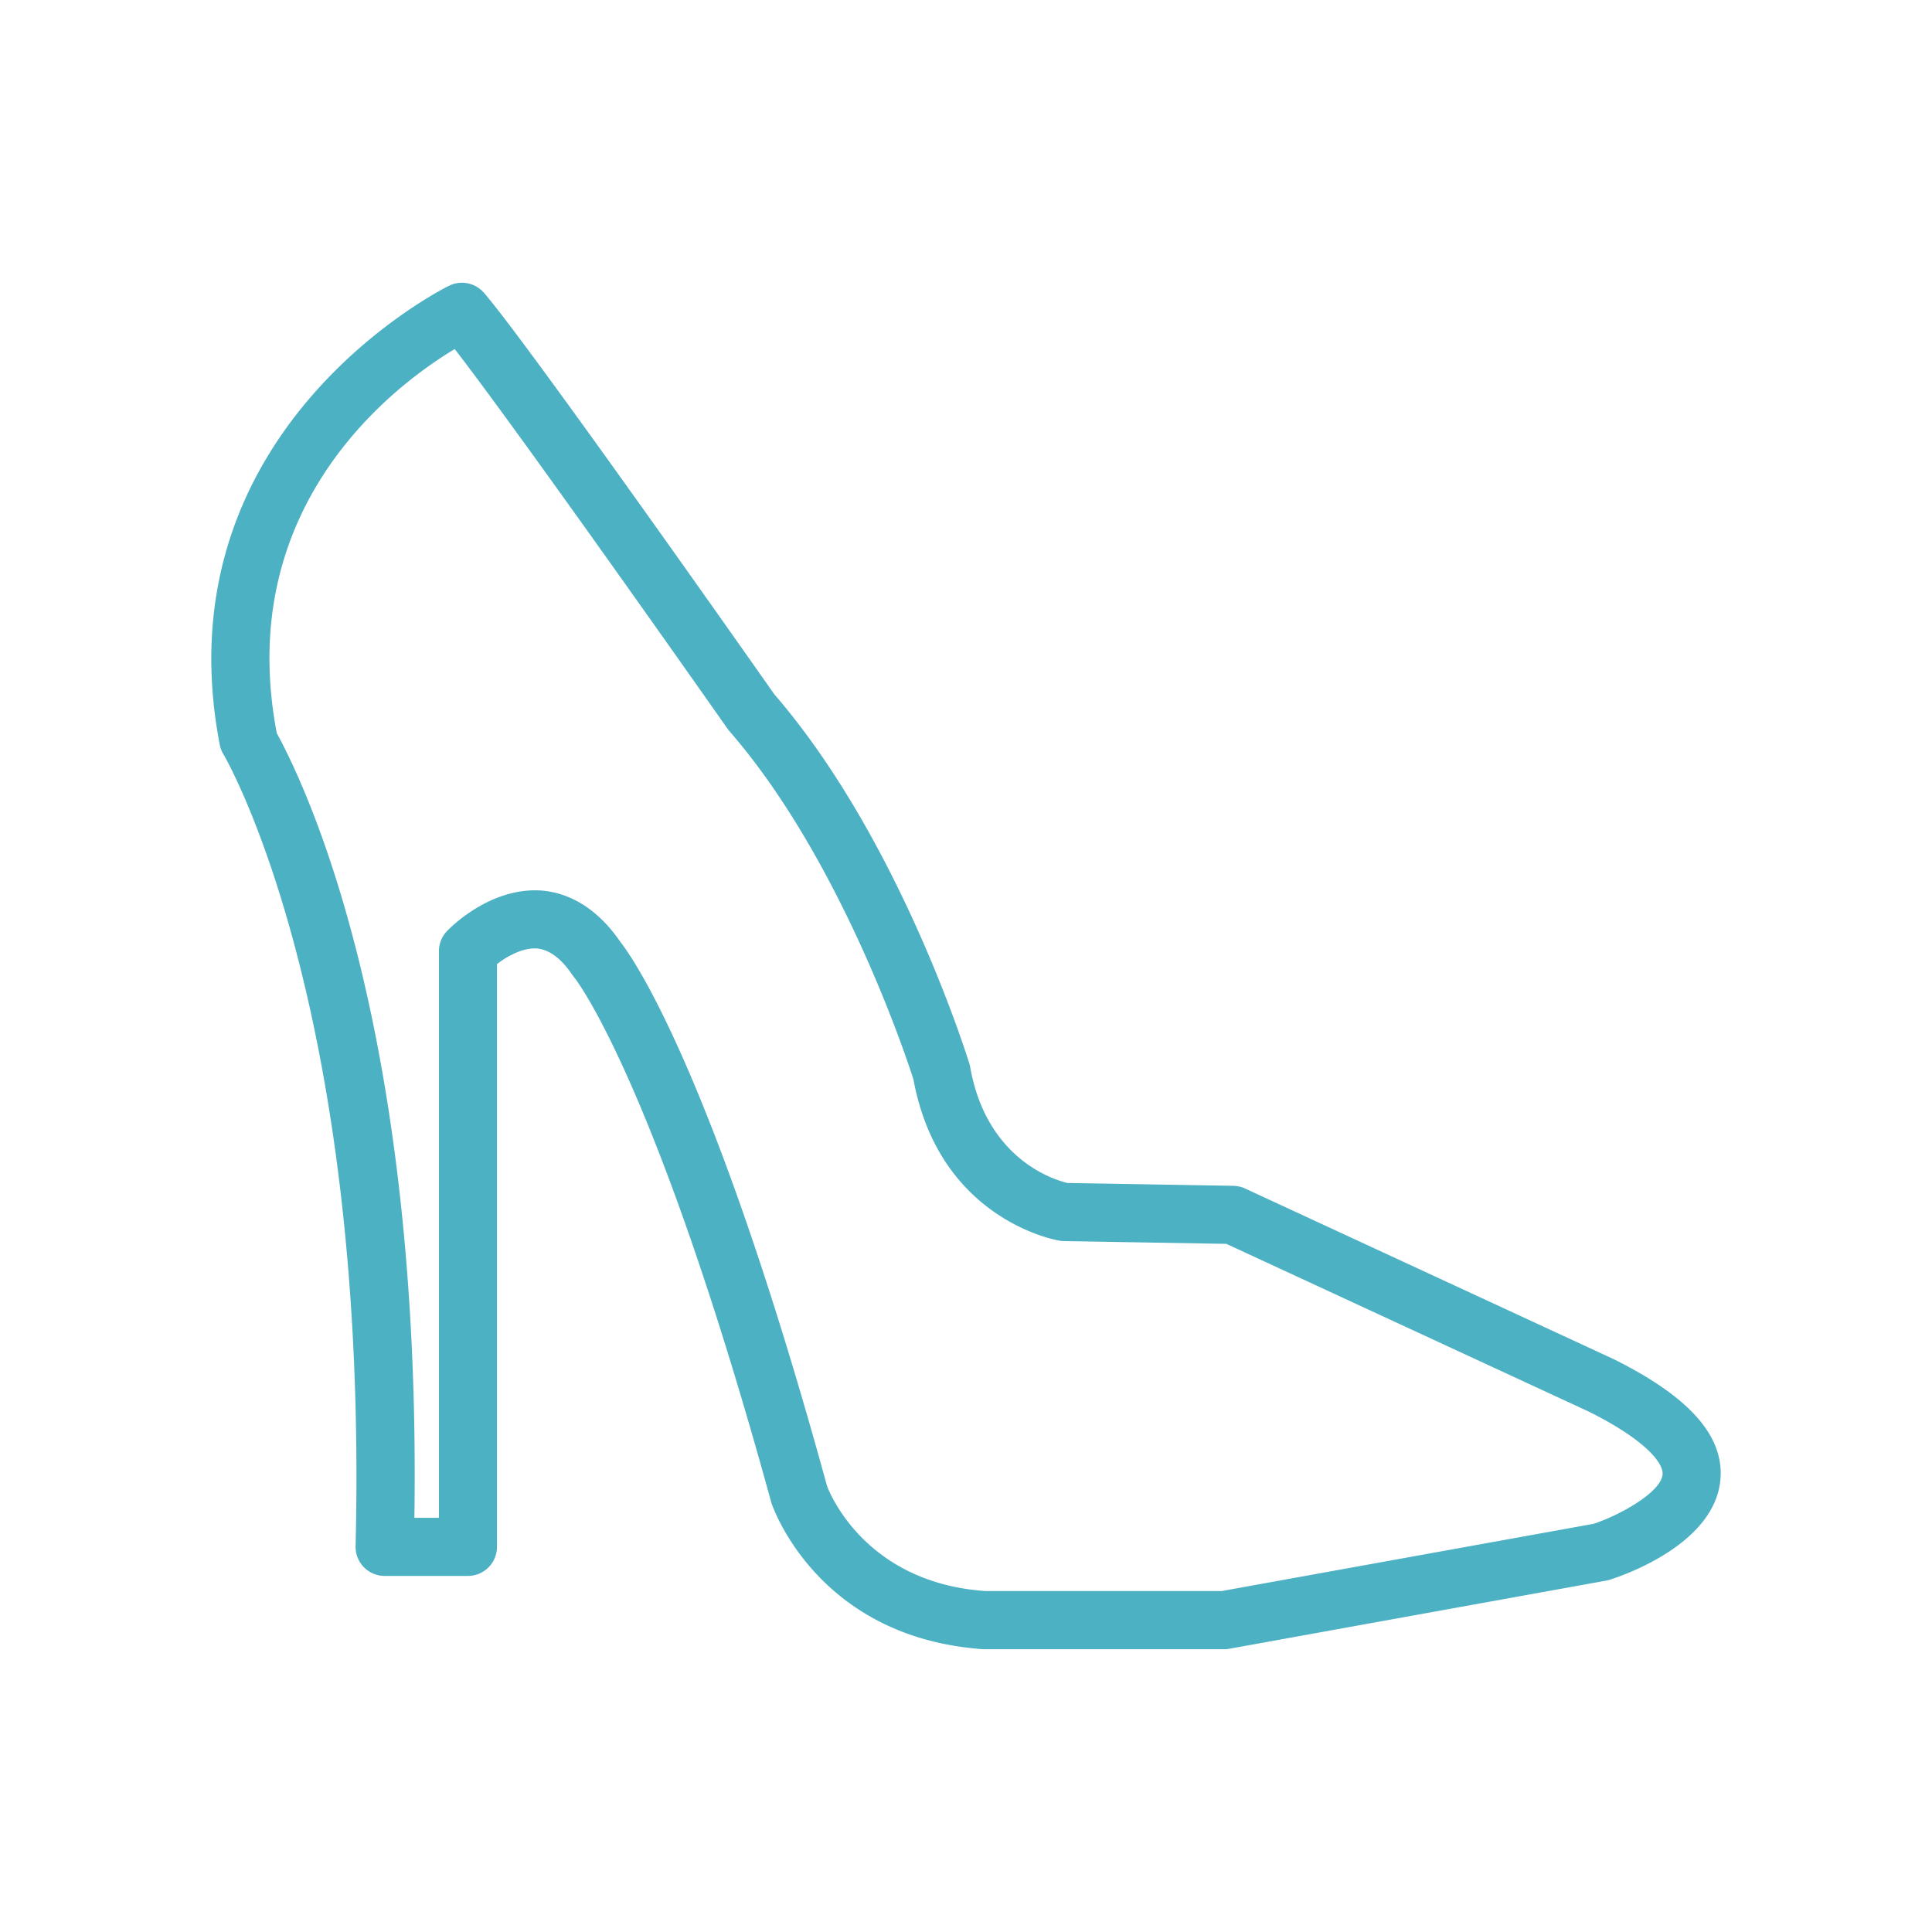 <?xml version="1.0" standalone="no"?><!DOCTYPE svg PUBLIC "-//W3C//DTD SVG 1.1//EN" "http://www.w3.org/Graphics/SVG/1.1/DTD/svg11.dtd"><svg t="1563710066961" class="icon" viewBox="0 0 1024 1024" version="1.1" xmlns="http://www.w3.org/2000/svg" p-id="1898" xmlns:xlink="http://www.w3.org/1999/xlink" width="200" height="200"><defs><style type="text/css"></style></defs><path d="M855.09 720.28l-195.15-90.34a15.54 15.54 0 0 0-6.21-1.43L565.79 627c-6.56-1.53-42.81-12.16-51.56-61.37a14.18 14.18 0 0 0-0.44-1.84C512.29 559 476.57 444.51 410.41 368c-9.79-13.95-130.9-186.34-153.94-212.85a15.45 15.45 0 0 0-18.28-3.79c-1.54 0.74-153.95 75.72-121.72 243.33a15.42 15.42 0 0 0 2 5.16c1.56 2.65 76.94 132.83 70 419.63a15.41 15.41 0 0 0 15.4 15.79H248a15.41 15.41 0 0 0 15.41-15.41V511c5-3.9 13.41-8.77 21.05-8.29 6.6 0.51 13 5.27 19 14.15 0.27 0.41 0.68 0.93 1 1.32S347 571.15 408.9 796.69c1 2.9 25 71.39 112.3 77.42h127.66a15.19 15.19 0 0 0 2.74-0.24l199.76-36.12a14.74 14.74 0 0 0 2-0.5c9.34-3 56-19.73 58.54-53.56 1.7-22.86-16.76-43.55-56.81-63.41z m-10.29 87.34l-197.32 35.67H522.27c-65.2-4.53-83.45-54.44-83.91-55.63C377.68 566.53 334.95 507 328.65 499c-14.3-20.74-30.57-26.14-41.75-27-26.88-1.82-47.83 19.2-50.11 21.64a15.36 15.36 0 0 0-4.15 10.52v300.31h-13c3.67-254.7-55.09-383.2-72.93-415.85C123.56 267.56 209.89 203.71 241 185c35.39 45.67 143.5 199.67 144.69 201.36a14.28 14.28 0 0 0 1 1.26c59.34 68.24 94.11 174 97.44 184.44 13.69 74.07 74.87 85.1 77.48 85.53a16.46 16.46 0 0 0 2.28 0.21l86.11 1.47 191.82 88.78c29.79 14.79 39.83 27.21 39.39 33.33-0.73 9.31-21.64 21.22-36.41 26.24z" fill="#4db1c4" p-id="1899"></path></svg>